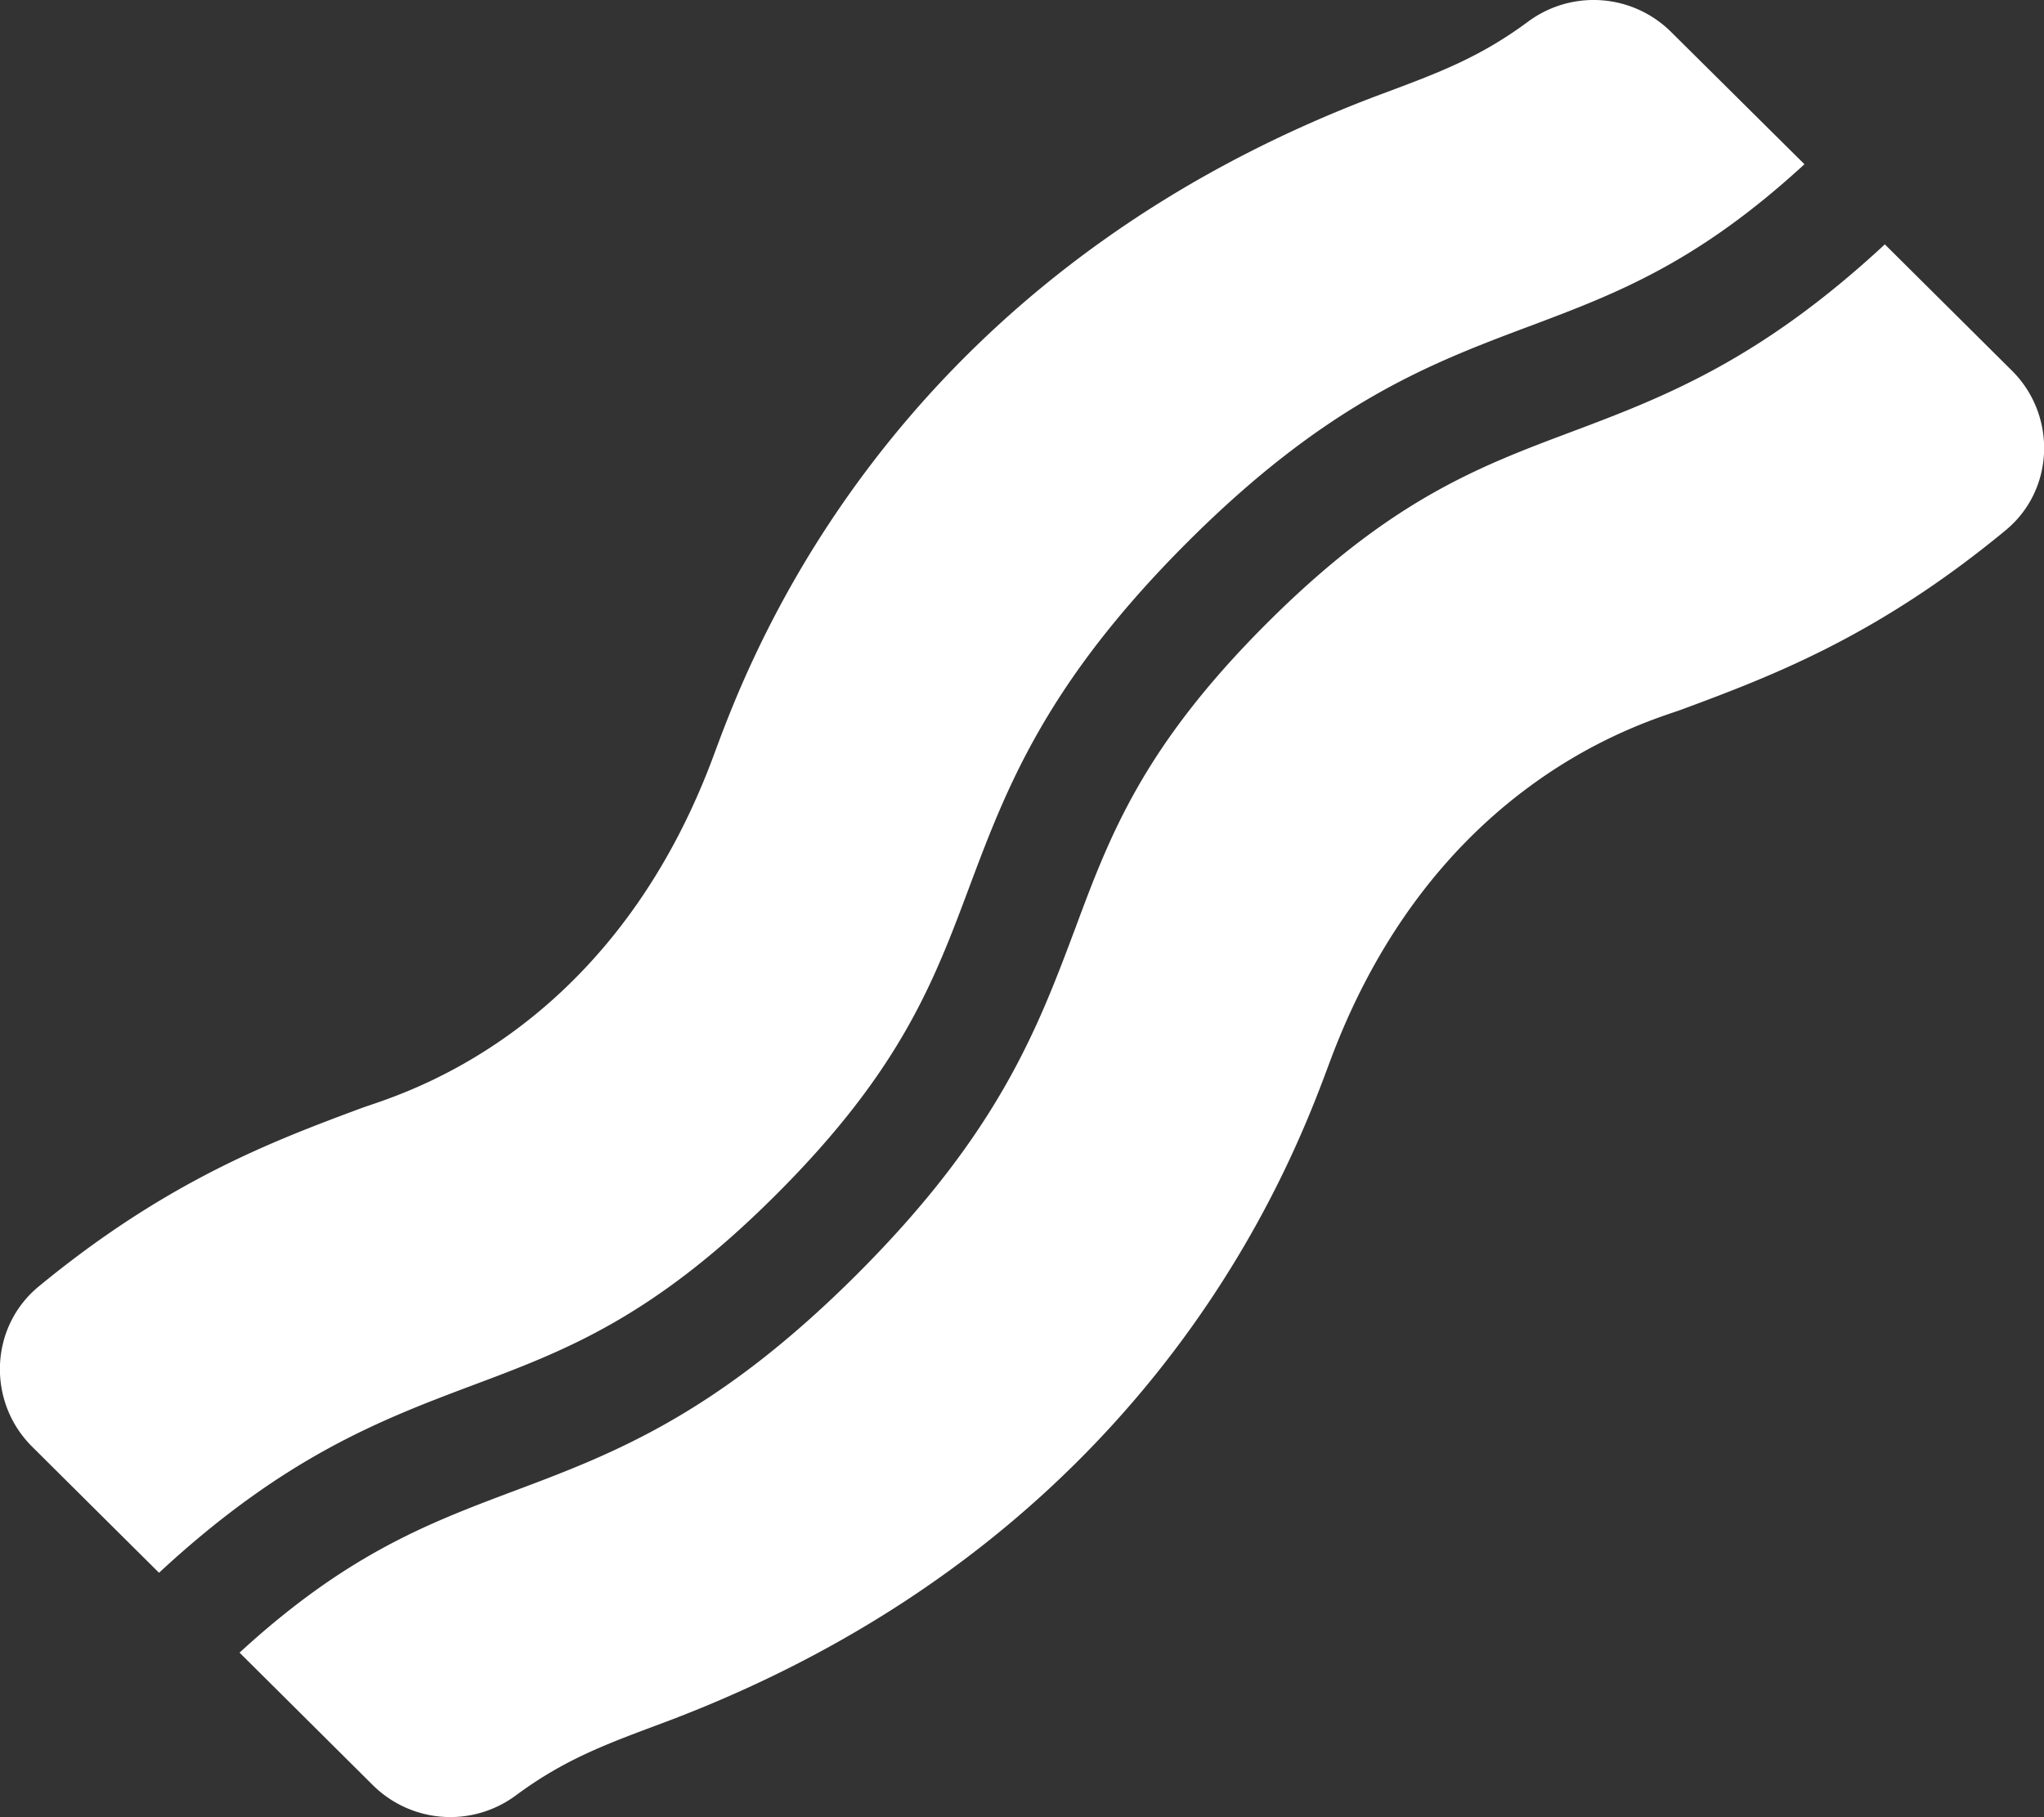 <svg version="1.1" xmlns="http://www.w3.org/2000/svg" xlink="http://www.w3.org/1999/xlink" x="0px" y="0px" width="15px" height="13.333px" viewBox="0 0 15 13.333" style="enable-background:new 0 0 15 15;" space="preserve">
    <rect x="0" y="0" width="15" height="13.333" fill="#333333" stroke="none"/>
    <path d="M5.701,8.76c0.909,-0.909,1.151,-1.555,1.408,-2.24c0.276,-0.737,0.562,-1.498,1.598,-2.535s1.798,-1.322,2.535,-1.598c0.622,-0.234,1.215,-0.46,2,-1.182L12.261,0.232a0.807,0.807,0,0,0,-1.046,-0.074c-0.355,0.263,-0.655,0.375,-1.068,0.529C6.432,2.071,5.449,4.982,5.225,5.576c-0.775,2.053,-2.332,2.466,-2.571,2.554c-0.647,0.241,-1.425,0.531,-2.372,1.311C-0.078,9.74,-0.095,10.286,0.236,10.615l0.931,0.925C2.083,10.691,2.786,10.421,3.464,10.166c0.684,-0.256,1.33,-0.498,2.237,-1.406zm9.062,-6.042l-0.931,-0.925c-0.916,0.85,-1.619,1.12,-2.298,1.375c-0.684,0.257,-1.33,0.499,-2.238,1.406s-1.151,1.554,-1.406,2.24C7.613,7.552,7.327,8.313,6.29,9.349s-1.797,1.321,-2.534,1.597c-0.621,0.234,-1.214,0.46,-1.998,1.18l0.981,0.975a0.807,0.807,0,0,0,1.046,0.073c0.354,-0.262,0.653,-0.373,1.066,-0.527c3.703,-1.38,4.688,-4.273,4.92,-4.888C10.547,5.708,12.104,5.294,12.344,5.205c0.648,-0.241,1.426,-0.531,2.373,-1.313c0.362,-0.297,0.378,-0.845,0.047,-1.173z" fill="#FFFFFF"/>
    </svg>